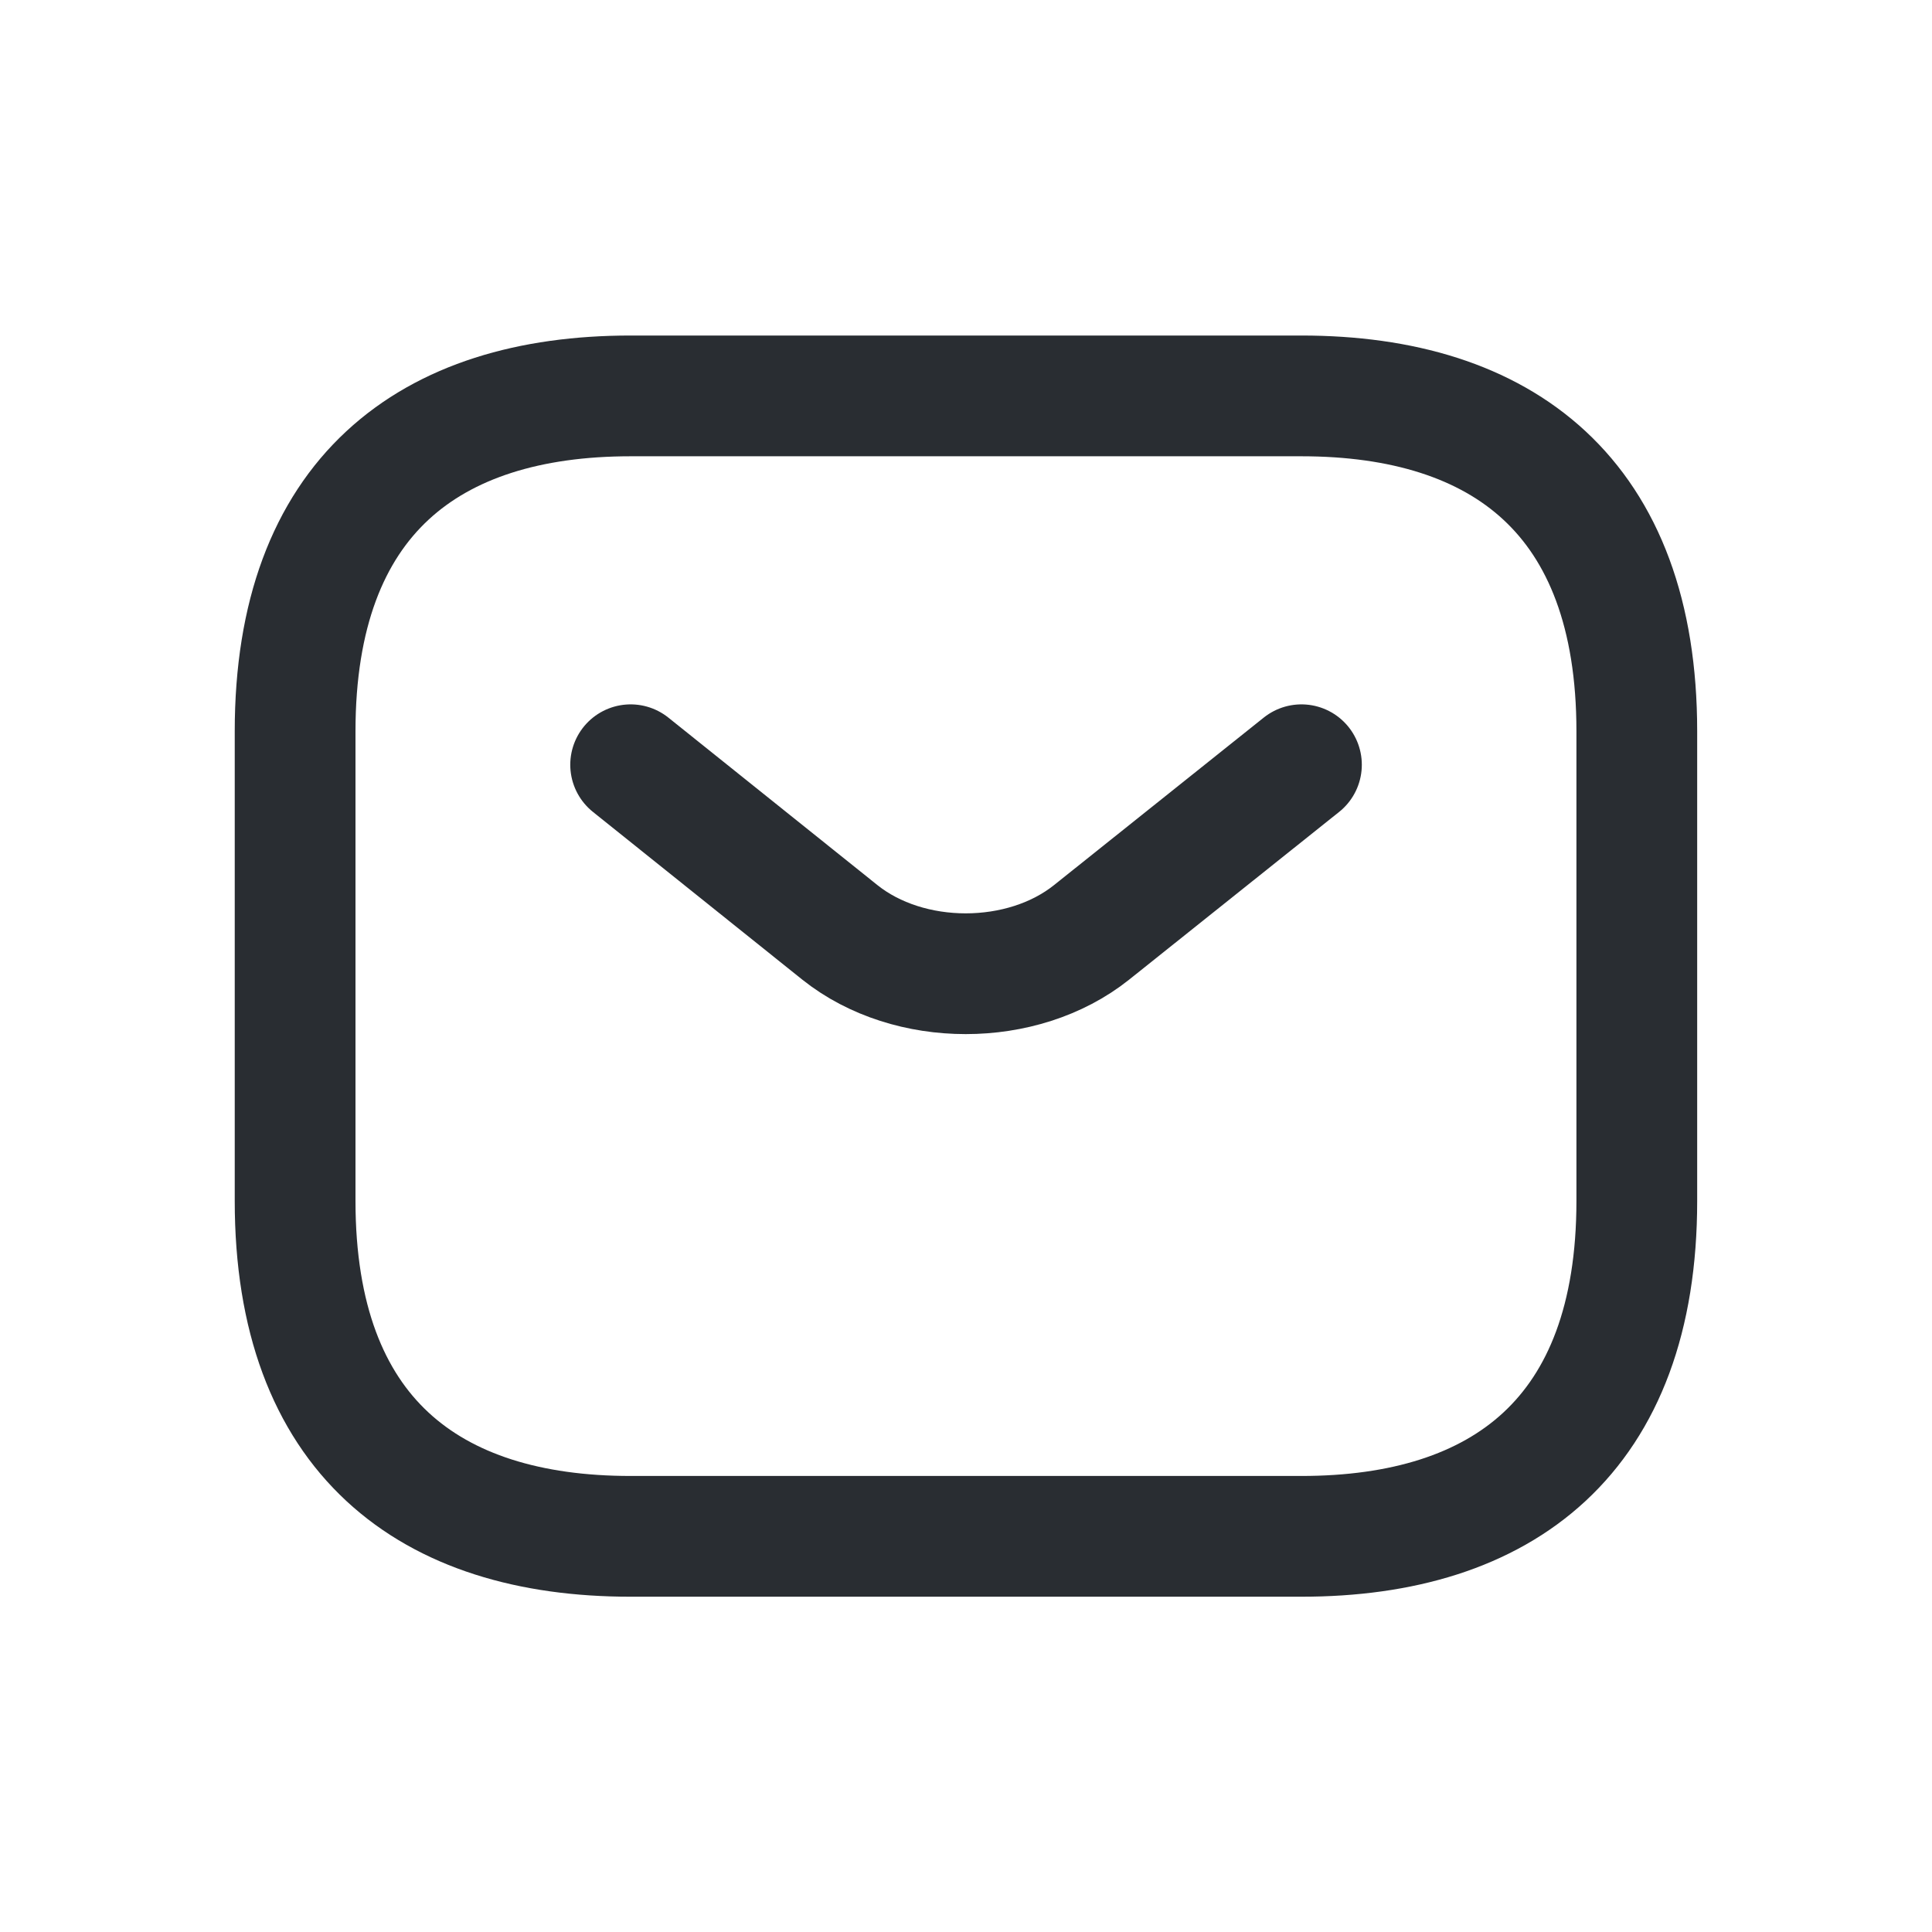<svg width="24" height="24" viewBox="0 0 24 24" fill="none" xmlns="http://www.w3.org/2000/svg">
<path d="M16.166 19.085H7.833C5.333 19.085 3.666 17.835 3.666 14.918V9.085C3.666 6.168 5.333 4.918 7.833 4.918H16.166C18.666 4.918 20.333 6.168 20.333 9.085V14.918C20.333 17.835 18.666 19.085 16.166 19.085Z" stroke="#292D32" stroke-width="1.5" stroke-miterlimit="10" stroke-linecap="round" stroke-linejoin="round"/>
<path d="M16.167 9.5L13.559 11.583C12.701 12.267 11.292 12.267 10.434 11.583L7.834 9.5" stroke="#292D32" stroke-width="1.5" stroke-miterlimit="10" stroke-linecap="round" stroke-linejoin="round"/>
</svg>
